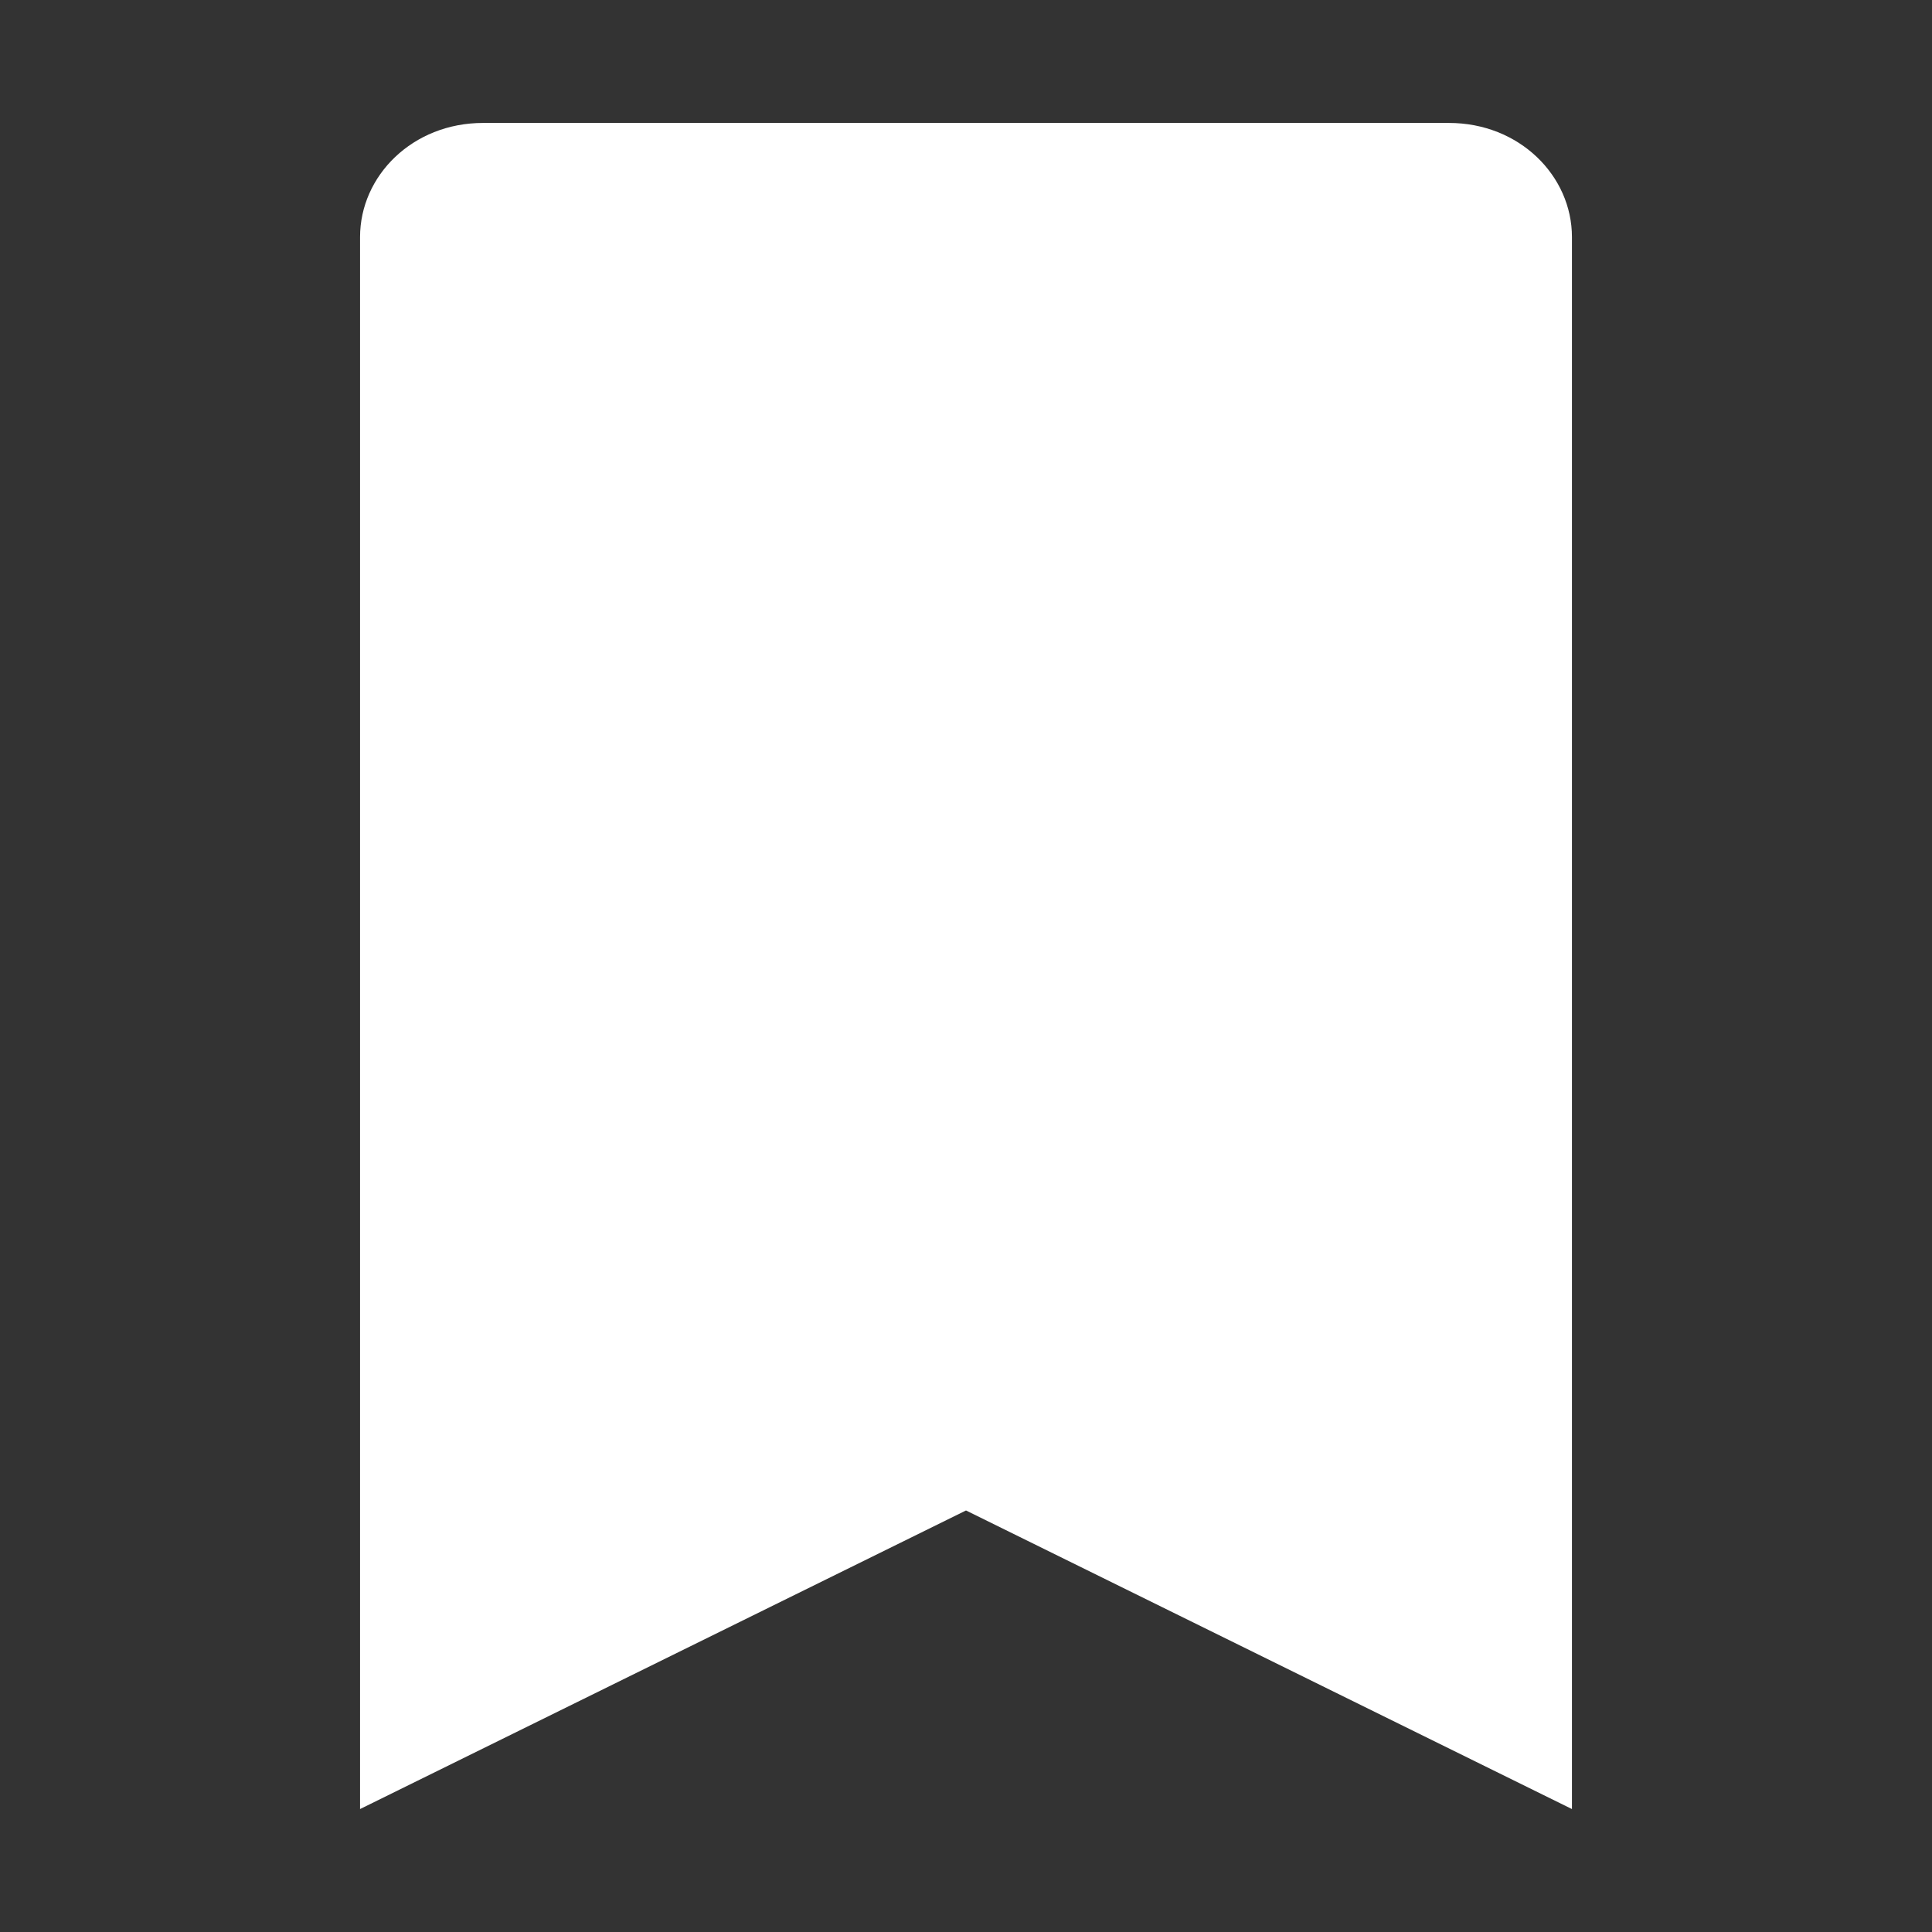 <?xml version="1.0" encoding="utf-8"?>
<!-- Generator: Adobe Illustrator 22.1.0, SVG Export Plug-In . SVG Version: 6.00 Build 0)  -->
<svg version="1.1" id="레이어_1" xmlns="http://www.w3.org/2000/svg" xmlns:xlink="http://www.w3.org/1999/xlink" x="0px"
	 y="0px" viewBox="0 0 22 22" style="enable-background:new 0 0 22 22;" xml:space="preserve">
<rect x="0" y="0" width="22" height="22" fill="#333333" stroke="none"/>
<style type="text/css">
	.st0{fill:#FFFFFF;}
</style>
<g id="레이어_2_1_">
	<polygon class="st0" points="11,16.4 5,19.4 5,2.7 17,2.3 17,19.1 	"/>
</g>
<g id="레이어_1_1_">
	<path class="st0" d="M16.5,2.7v15.6l-4.9-2.5L11,15.6l-0.6,0.3l-4.9,2.5V2.7H16.5z M16.5,1.4h-11C4.7,1.4,4.1,2,4.1,2.7v17.9
		l6.9-3.4l6.9,3.4V2.7C17.9,2,17.3,1.4,16.5,1.4z"/>
</g>
</svg>
